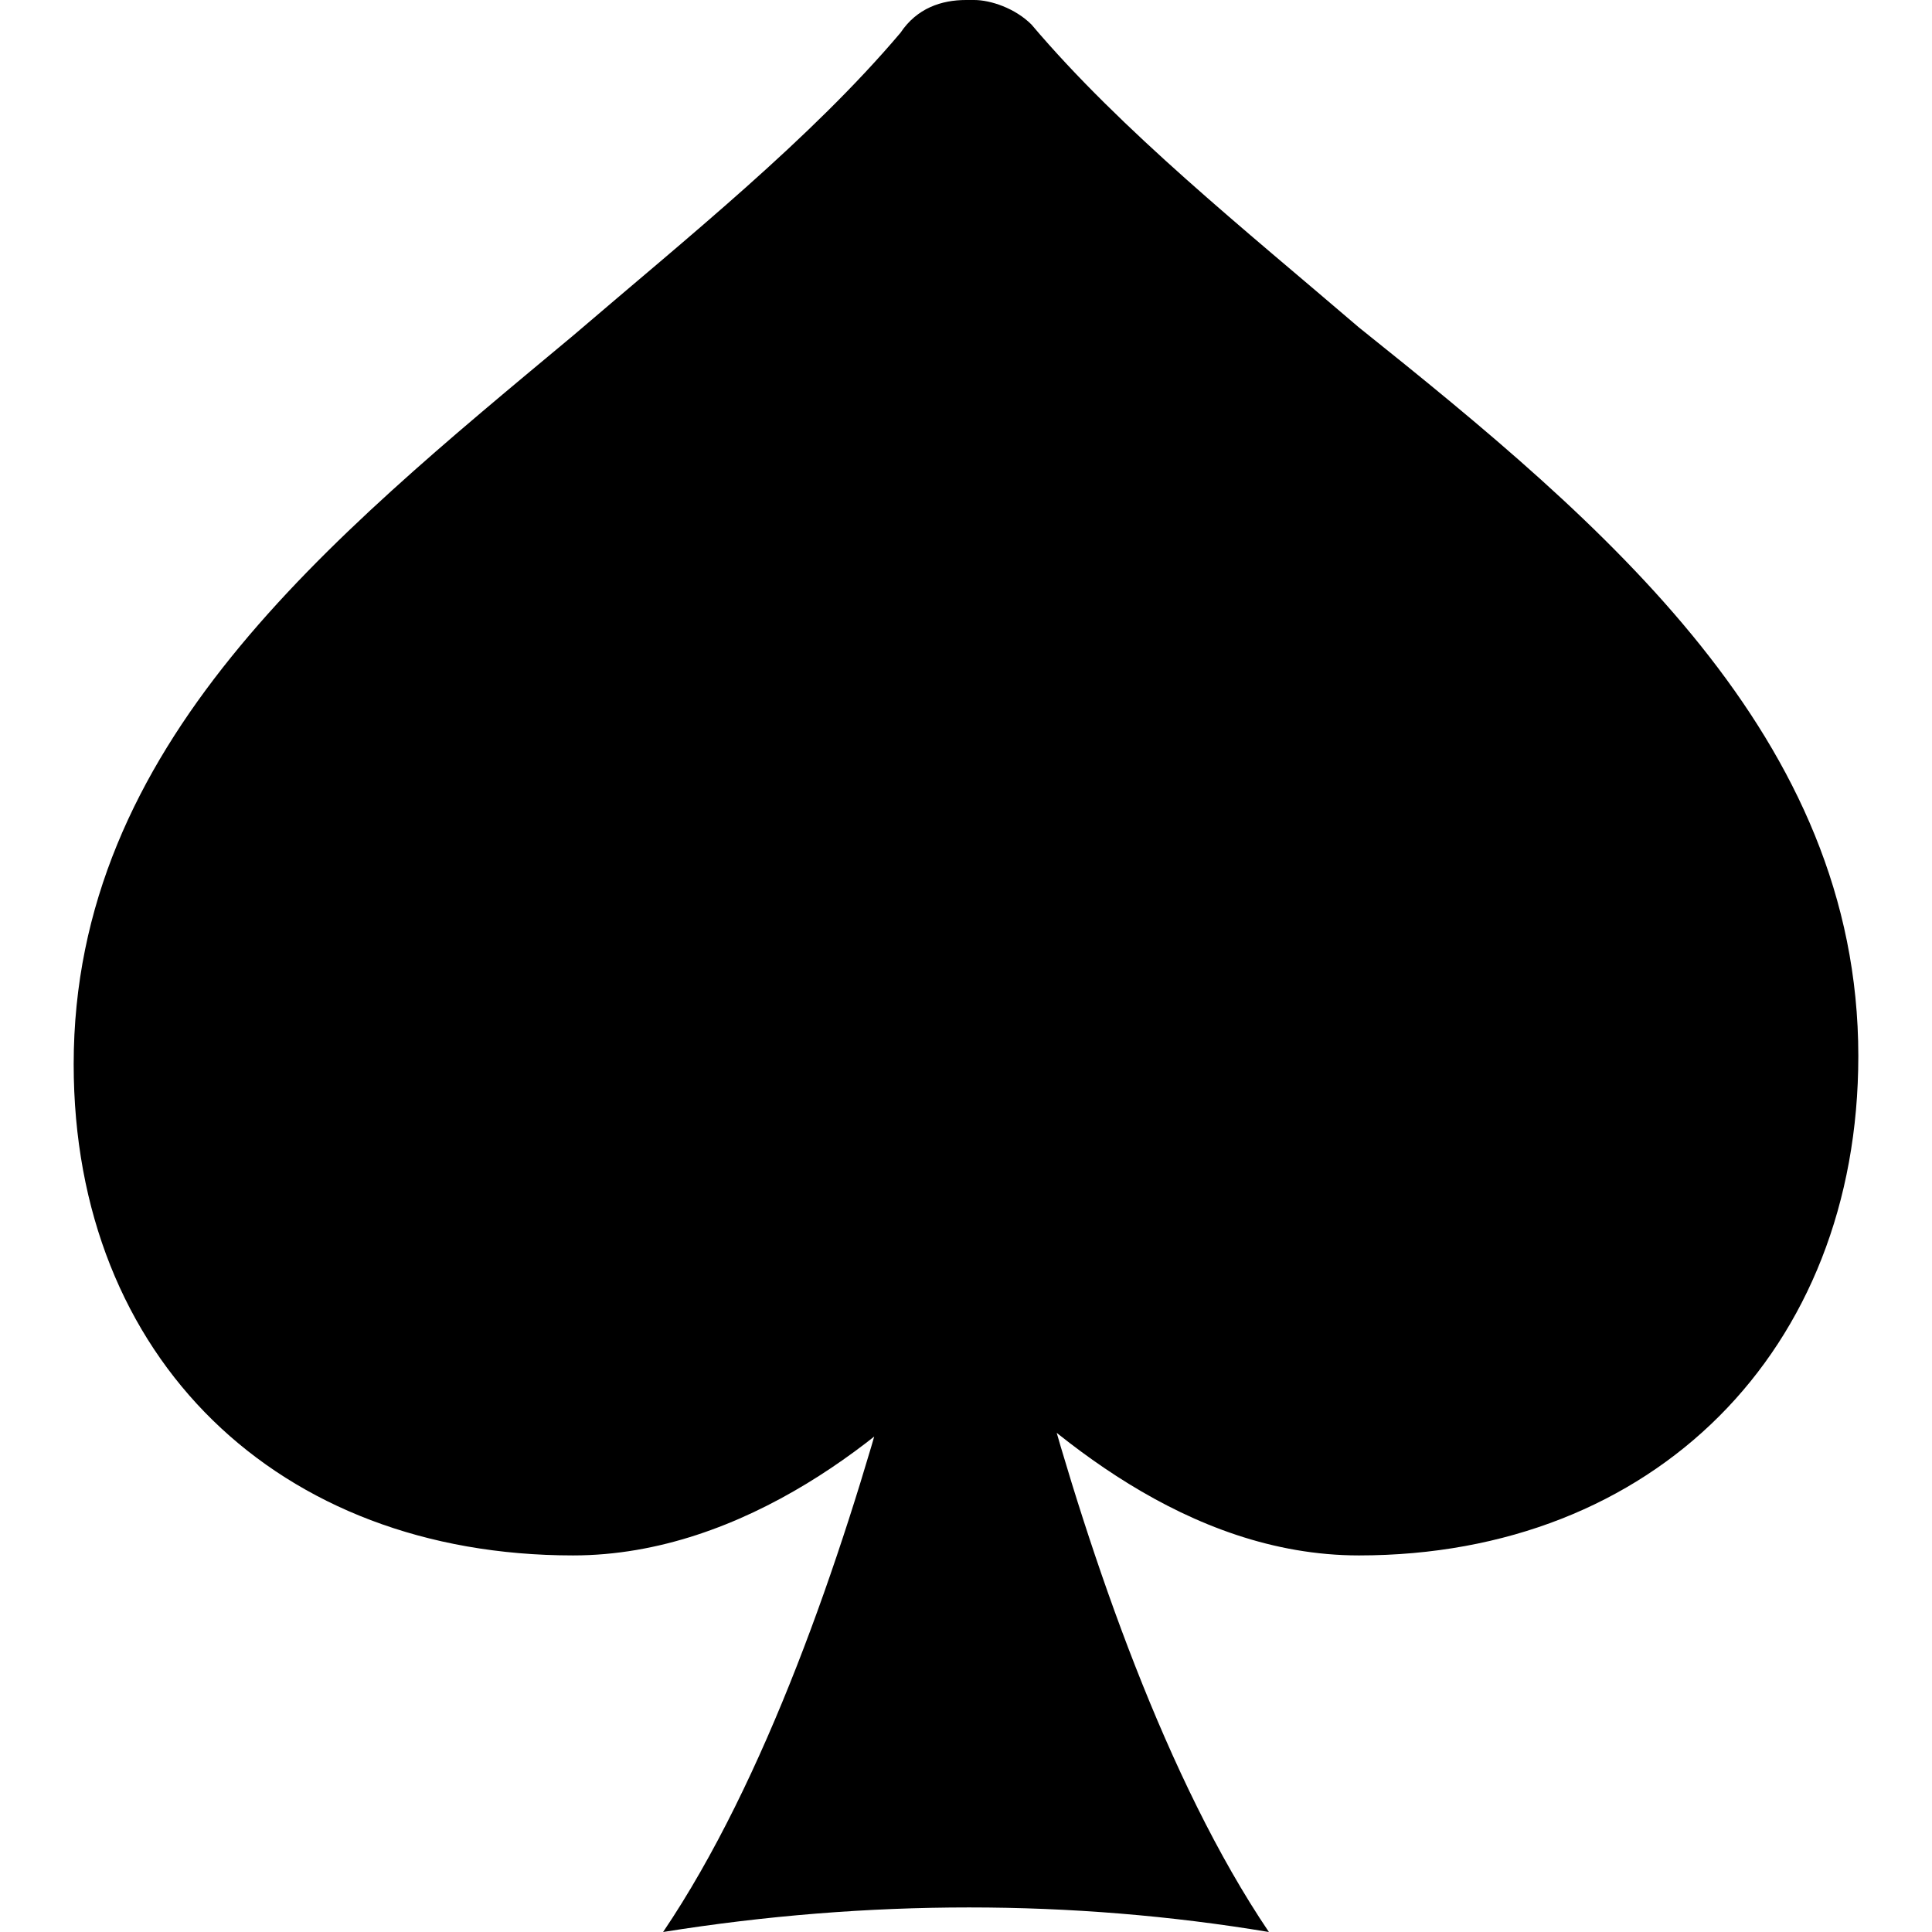 <?xml-stylesheet type="text/css" href="../css/style.css"?><svg class="card-icon" xmlns="http://www.w3.org/2000/svg" version="1.1" x="0" y="0" viewBox="0 0 23.6 23.6" xml:space="preserve"><path d="M7 19c2.1 0 3.9-1.5 4.8-2.5 1 1 2.7 2.5 4.8 2.5 3.6 0 6.1-2.5 6.1-6.1 0-3.9-3.1-6.5-6.1-8.9 -1.4-1.2-2.9-2.4-4-3.7C12.4 0.1 12.1 0 11.9 0h-0.1c-0.3 0-0.6 0.1-0.8 0.4 -1.1 1.3-2.6 2.5-4 3.7 -3 2.5-6.1 5-6.1 8.9C0.9 16.6 3.4 19 7 19zM8.1 23.6c2.5-0.4 5-0.4 7.4 0 -2.5-3.7-3.7-10.8-3.7-10.8S10.6 19.9 8.1 23.6z"/></svg>